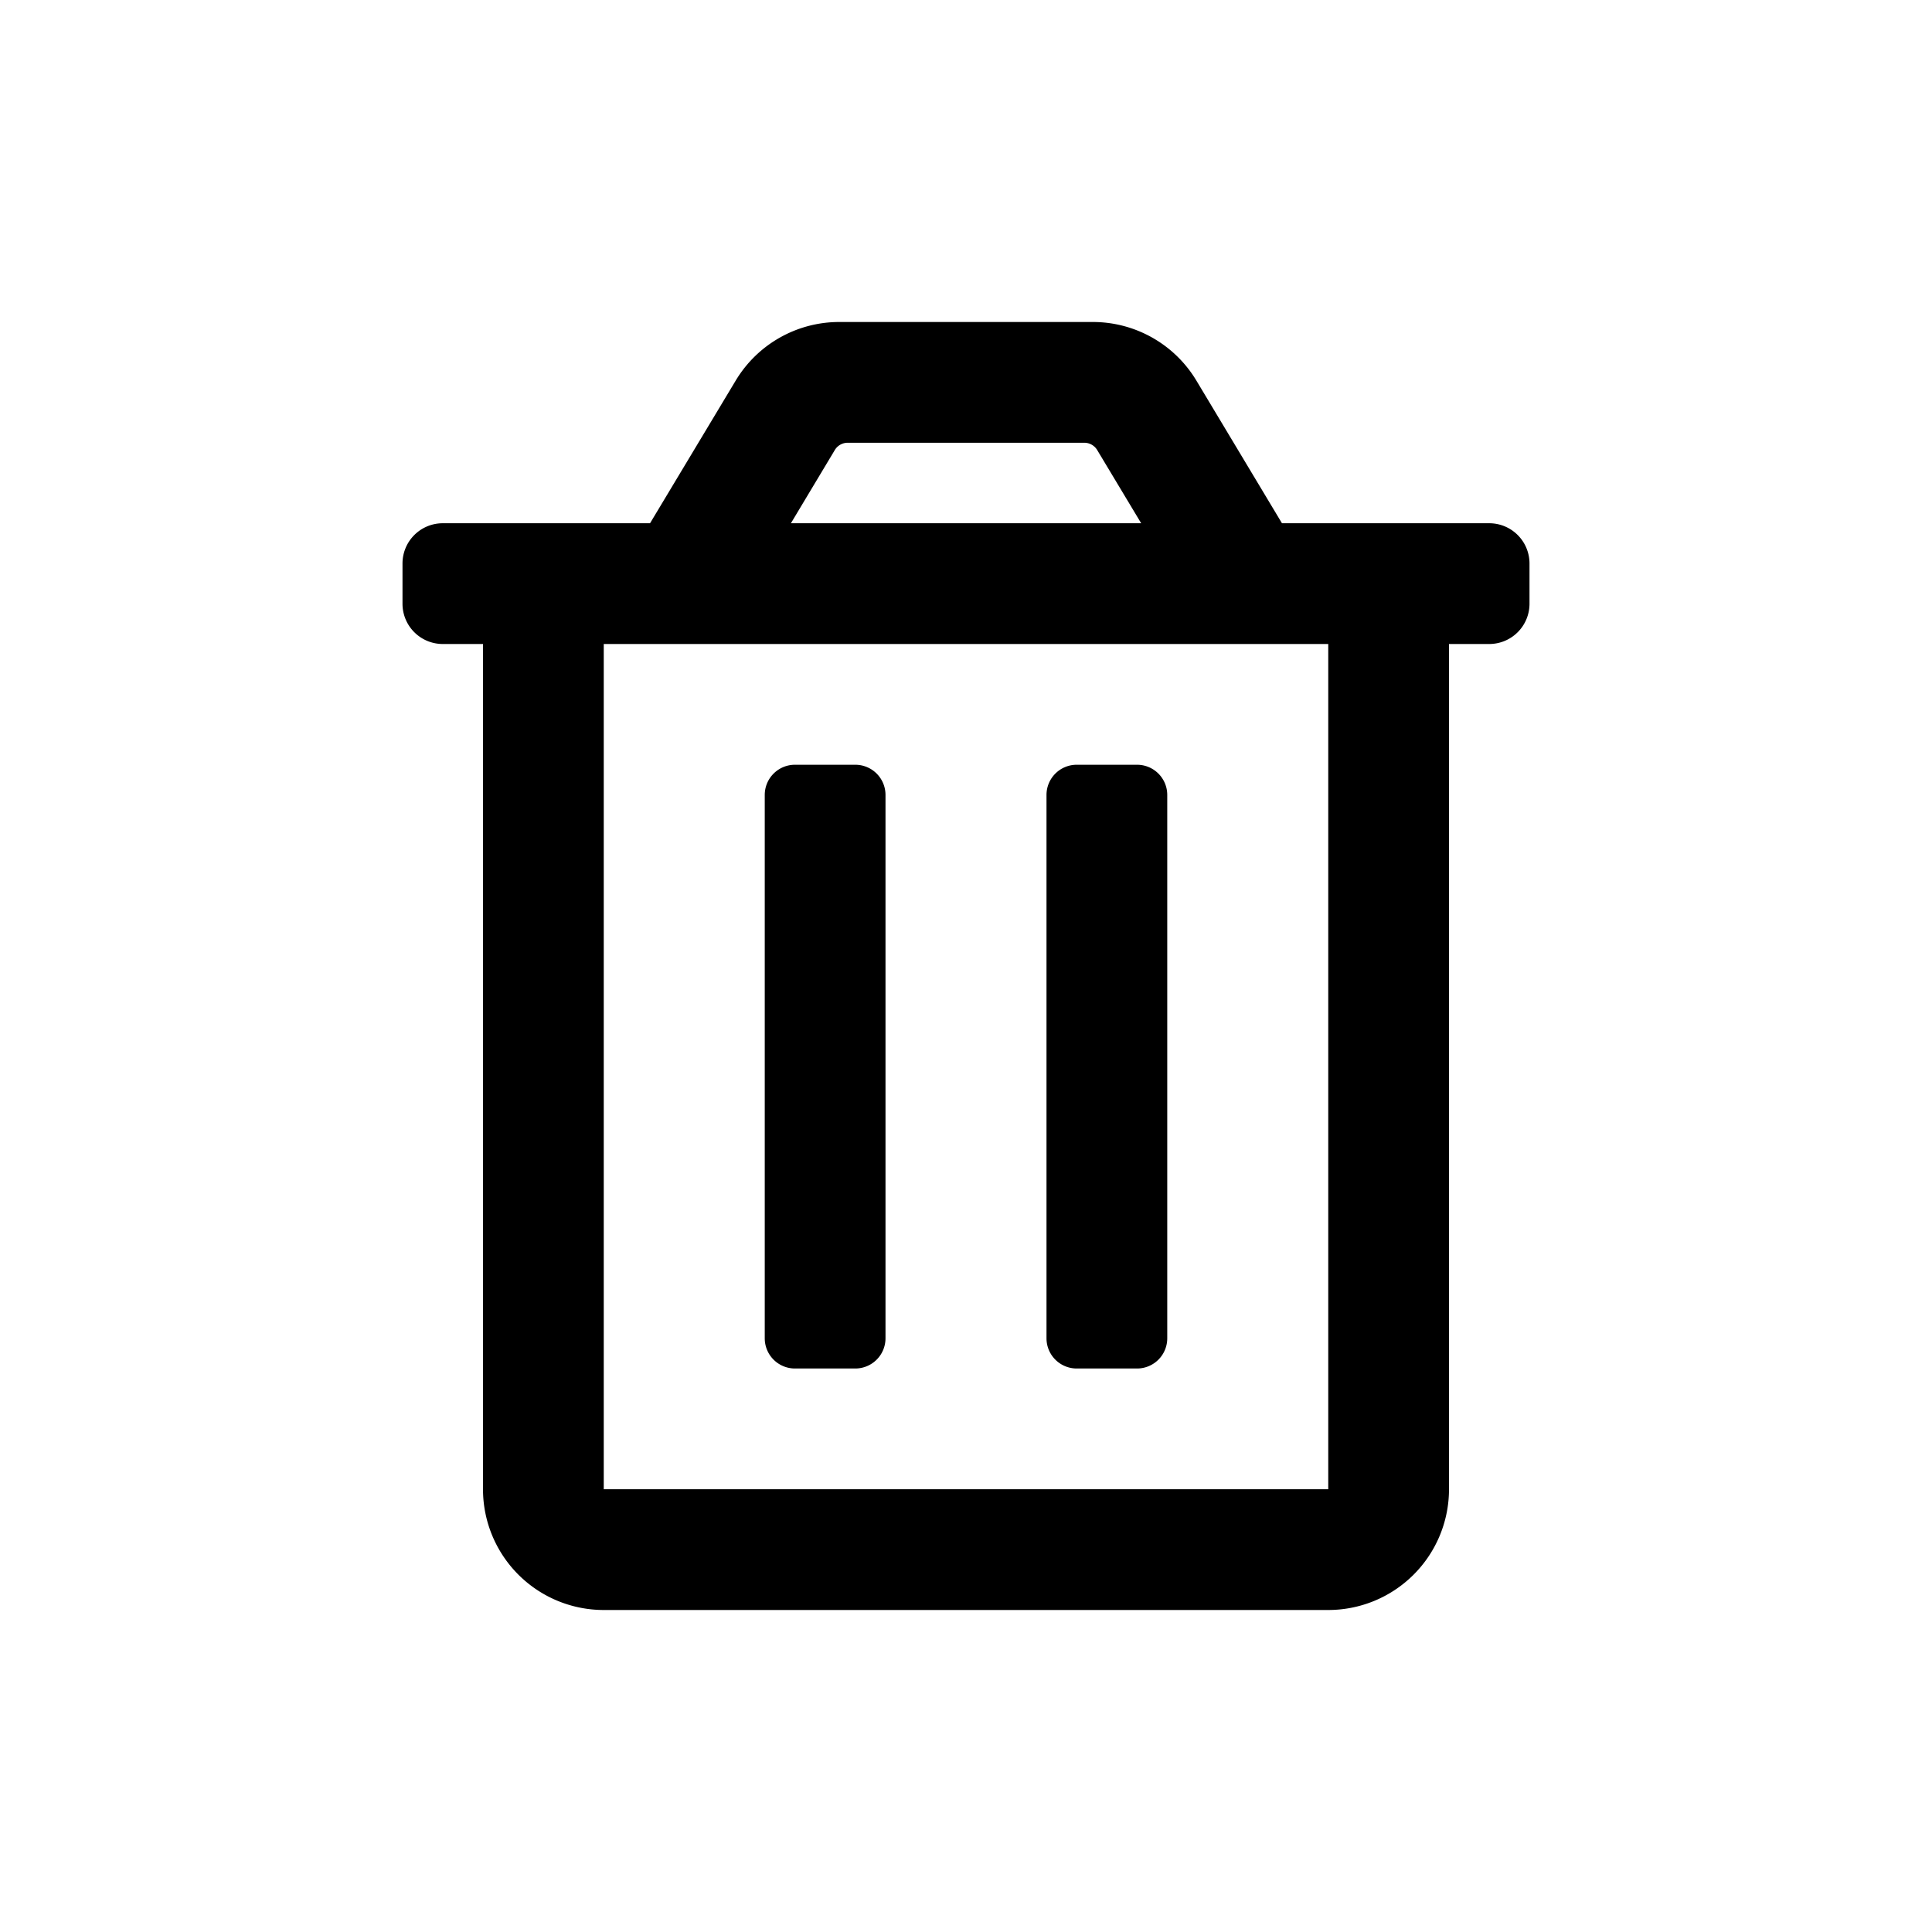 <svg data-name="Icon / Delete" xmlns="http://www.w3.org/2000/svg" width="24" height="24" viewBox="0 0 24 24">
    <path style="fill:none" d="M0 0h24v24H0z"/>
    <path d="M1.375-1h.75a.375.375 0 0 0 .375-.375v-6.75a.375.375 0 0 0-.375-.375h-.75A.375.375 0 0 0 1-8.125v6.75A.375.375 0 0 0 1.375-1zM6.5-11.5H3.925l-1.063-1.772A1.5 1.5 0 0 0 1.575-14h-3.15a1.5 1.5 0 0 0-1.286.728L-3.925-11.5H-6.5a.5.5 0 0 0-.5.5v.5a.5.5 0 0 0 .5.5h.5V.5A1.5 1.5 0 0 0-4.5 2h9A1.5 1.5 0 0 0 6 .5V-10h.5a.5.5 0 0 0 .5-.5v-.5a.5.5 0 0 0-.5-.5zm-8.13-.909a.187.187 0 0 1 .161-.091h2.938a.187.187 0 0 1 .161.091l.546.909h-4.351zM4.5.5h-9V-10h9zM-2.125-1h.75A.375.375 0 0 0-1-1.375v-6.75a.375.375 0 0 0-.375-.375h-.75a.375.375 0 0 0-.375.375v6.75A.375.375 0 0 0-2.125-1z" transform="translate(12 18)" style="fill:currentColor"/>
</svg>
